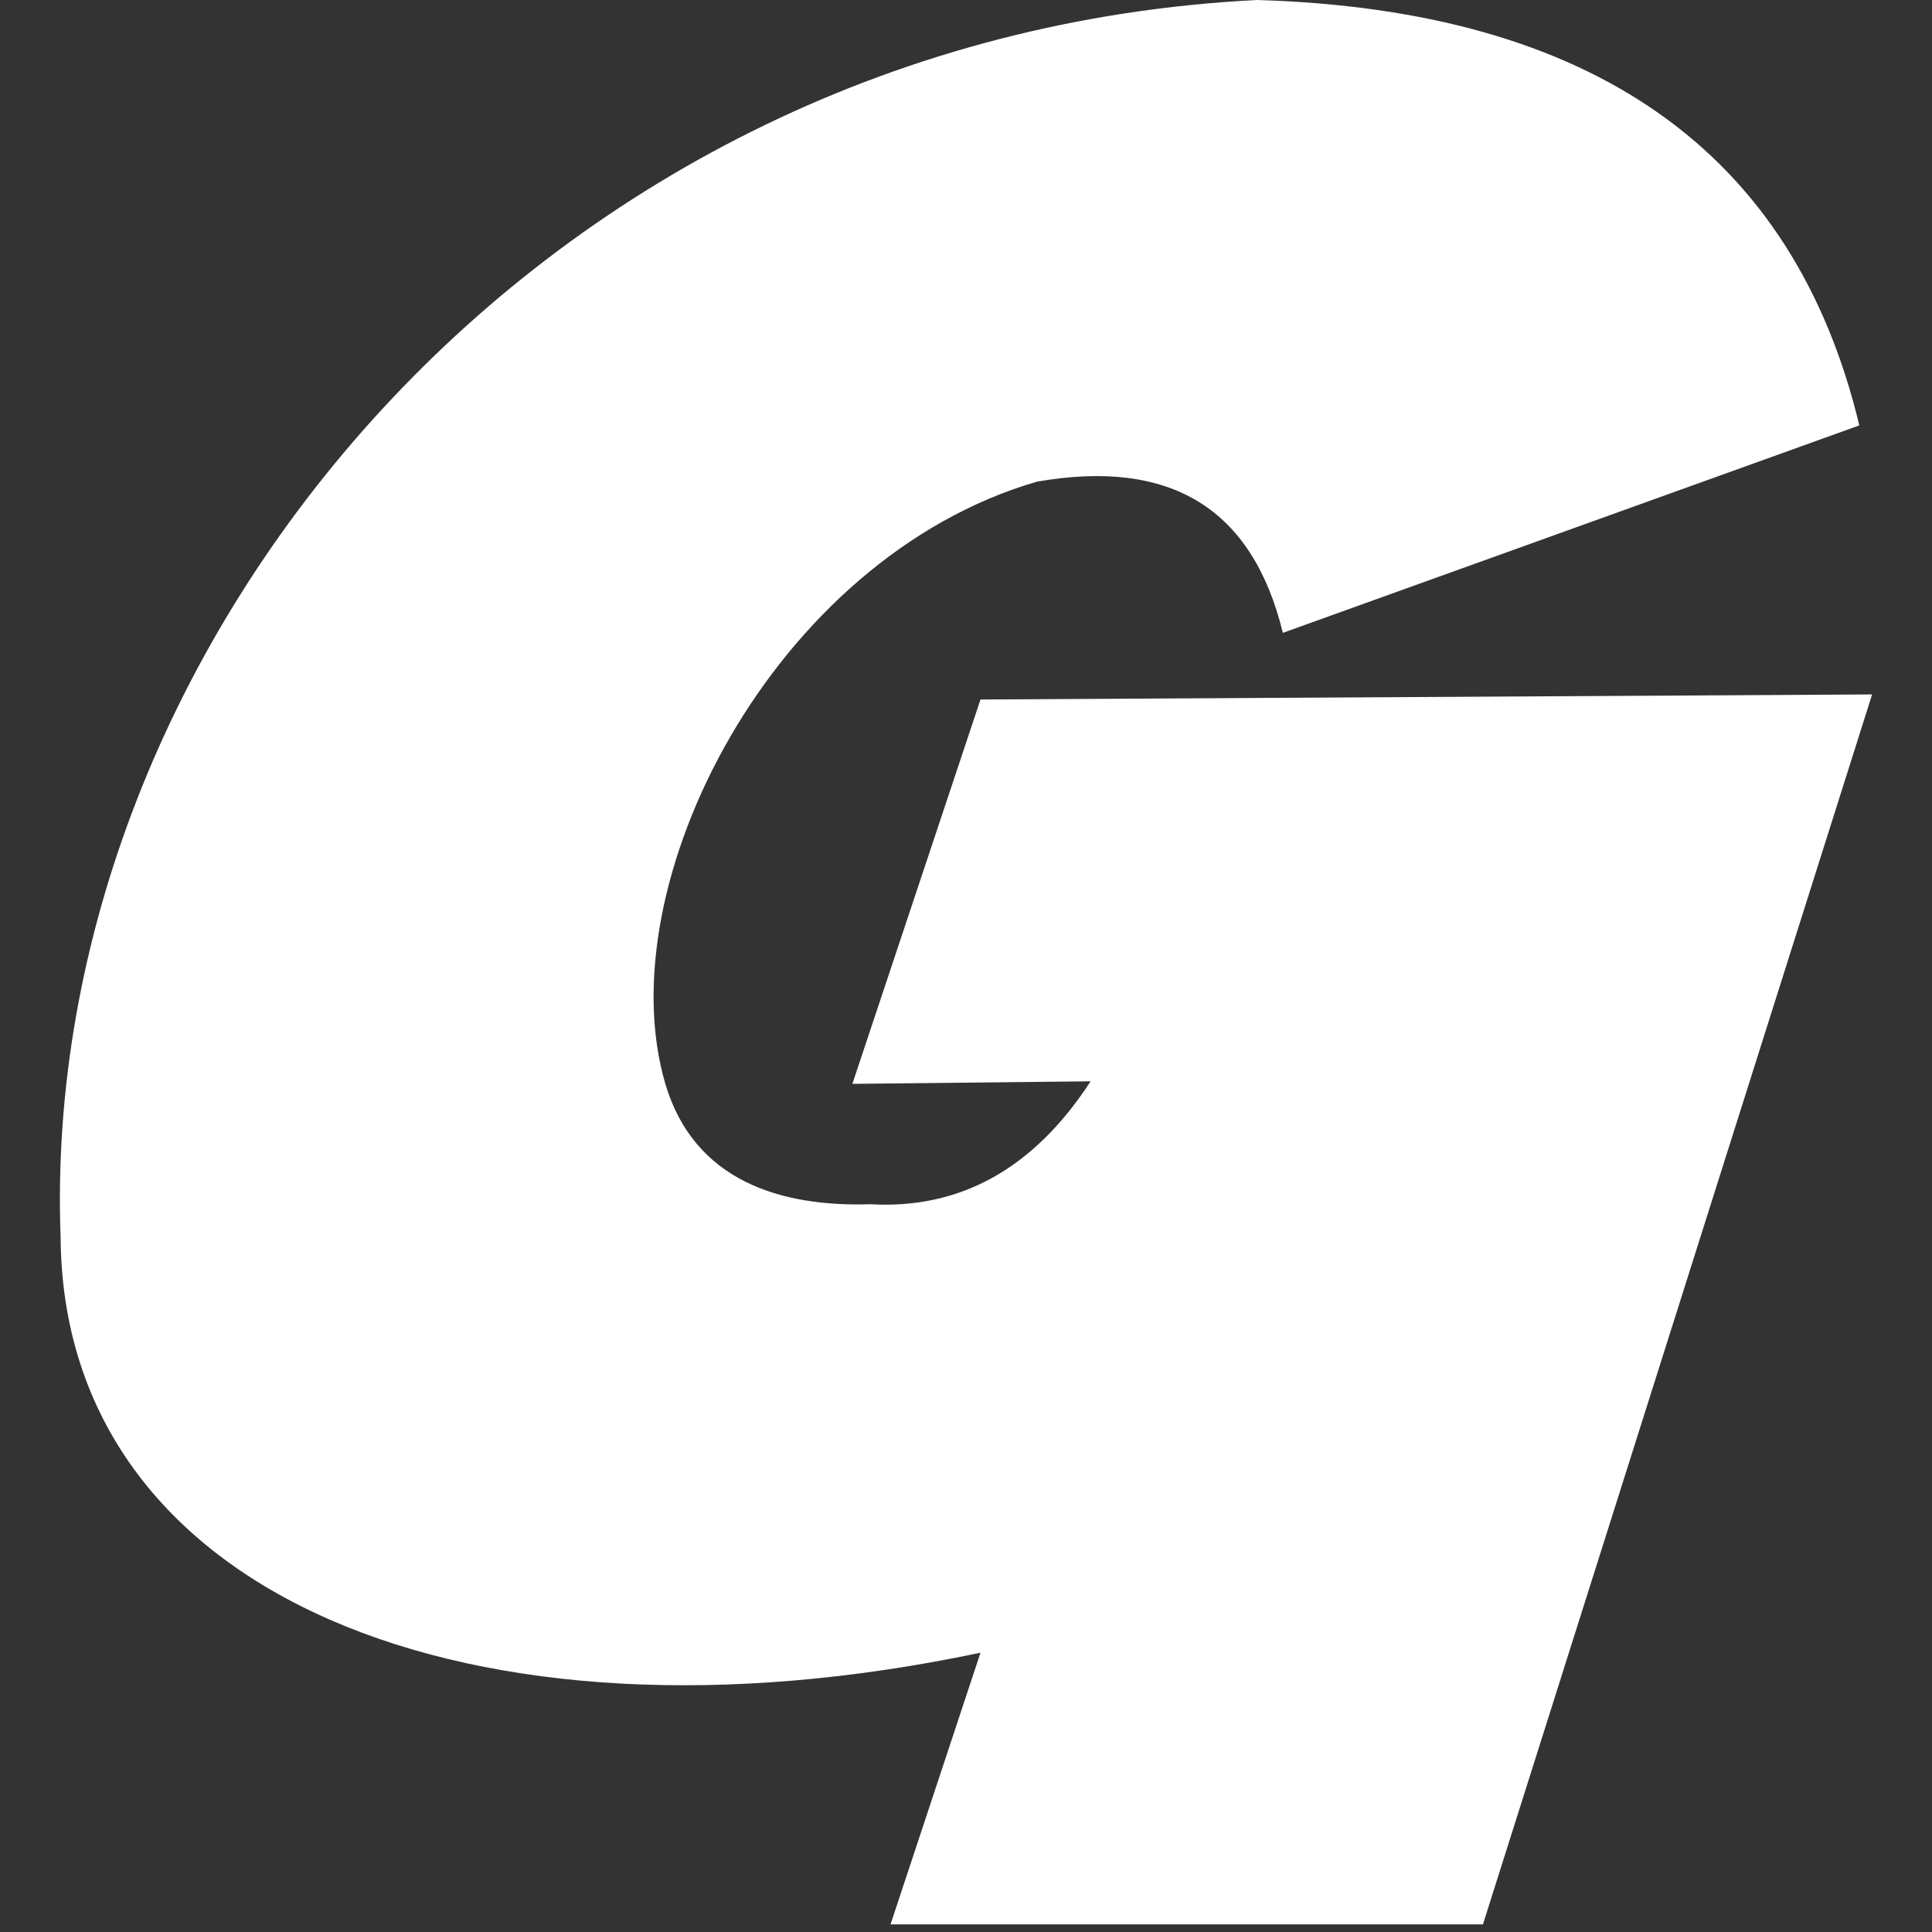 <svg xmlns="http://www.w3.org/2000/svg" style="isolation:isolate" width="16" height="16" viewBox="0 0 16 16">
 <rect x="0" y="0" width="16" height="16" fill="#333333" stroke="none"/>
 <path fill="#ffffff" d="M 9.032 8.955 L 7.059 8.976 L 8.12 5.793 L 15.504 5.751 L 12.281 15.937 L 7.375 15.937 L 8.12 13.687 C 3.897 14.578 0.523 13.217 0.502 10.249 C 0.316 5.317 4.491 0.297 10.411 0 C 13.191 0.082 14.855 1.257 15.398 3.523 L 10.624 5.241 C 10.373 4.211 9.696 3.795 8.587 3.989 C 6.401 4.626 5.025 7.327 5.51 8.976 C 5.75 9.785 6.473 9.996 7.207 9.973 C 7.952 10.016 8.562 9.678 9.032 8.955 Z"/>
</svg>
